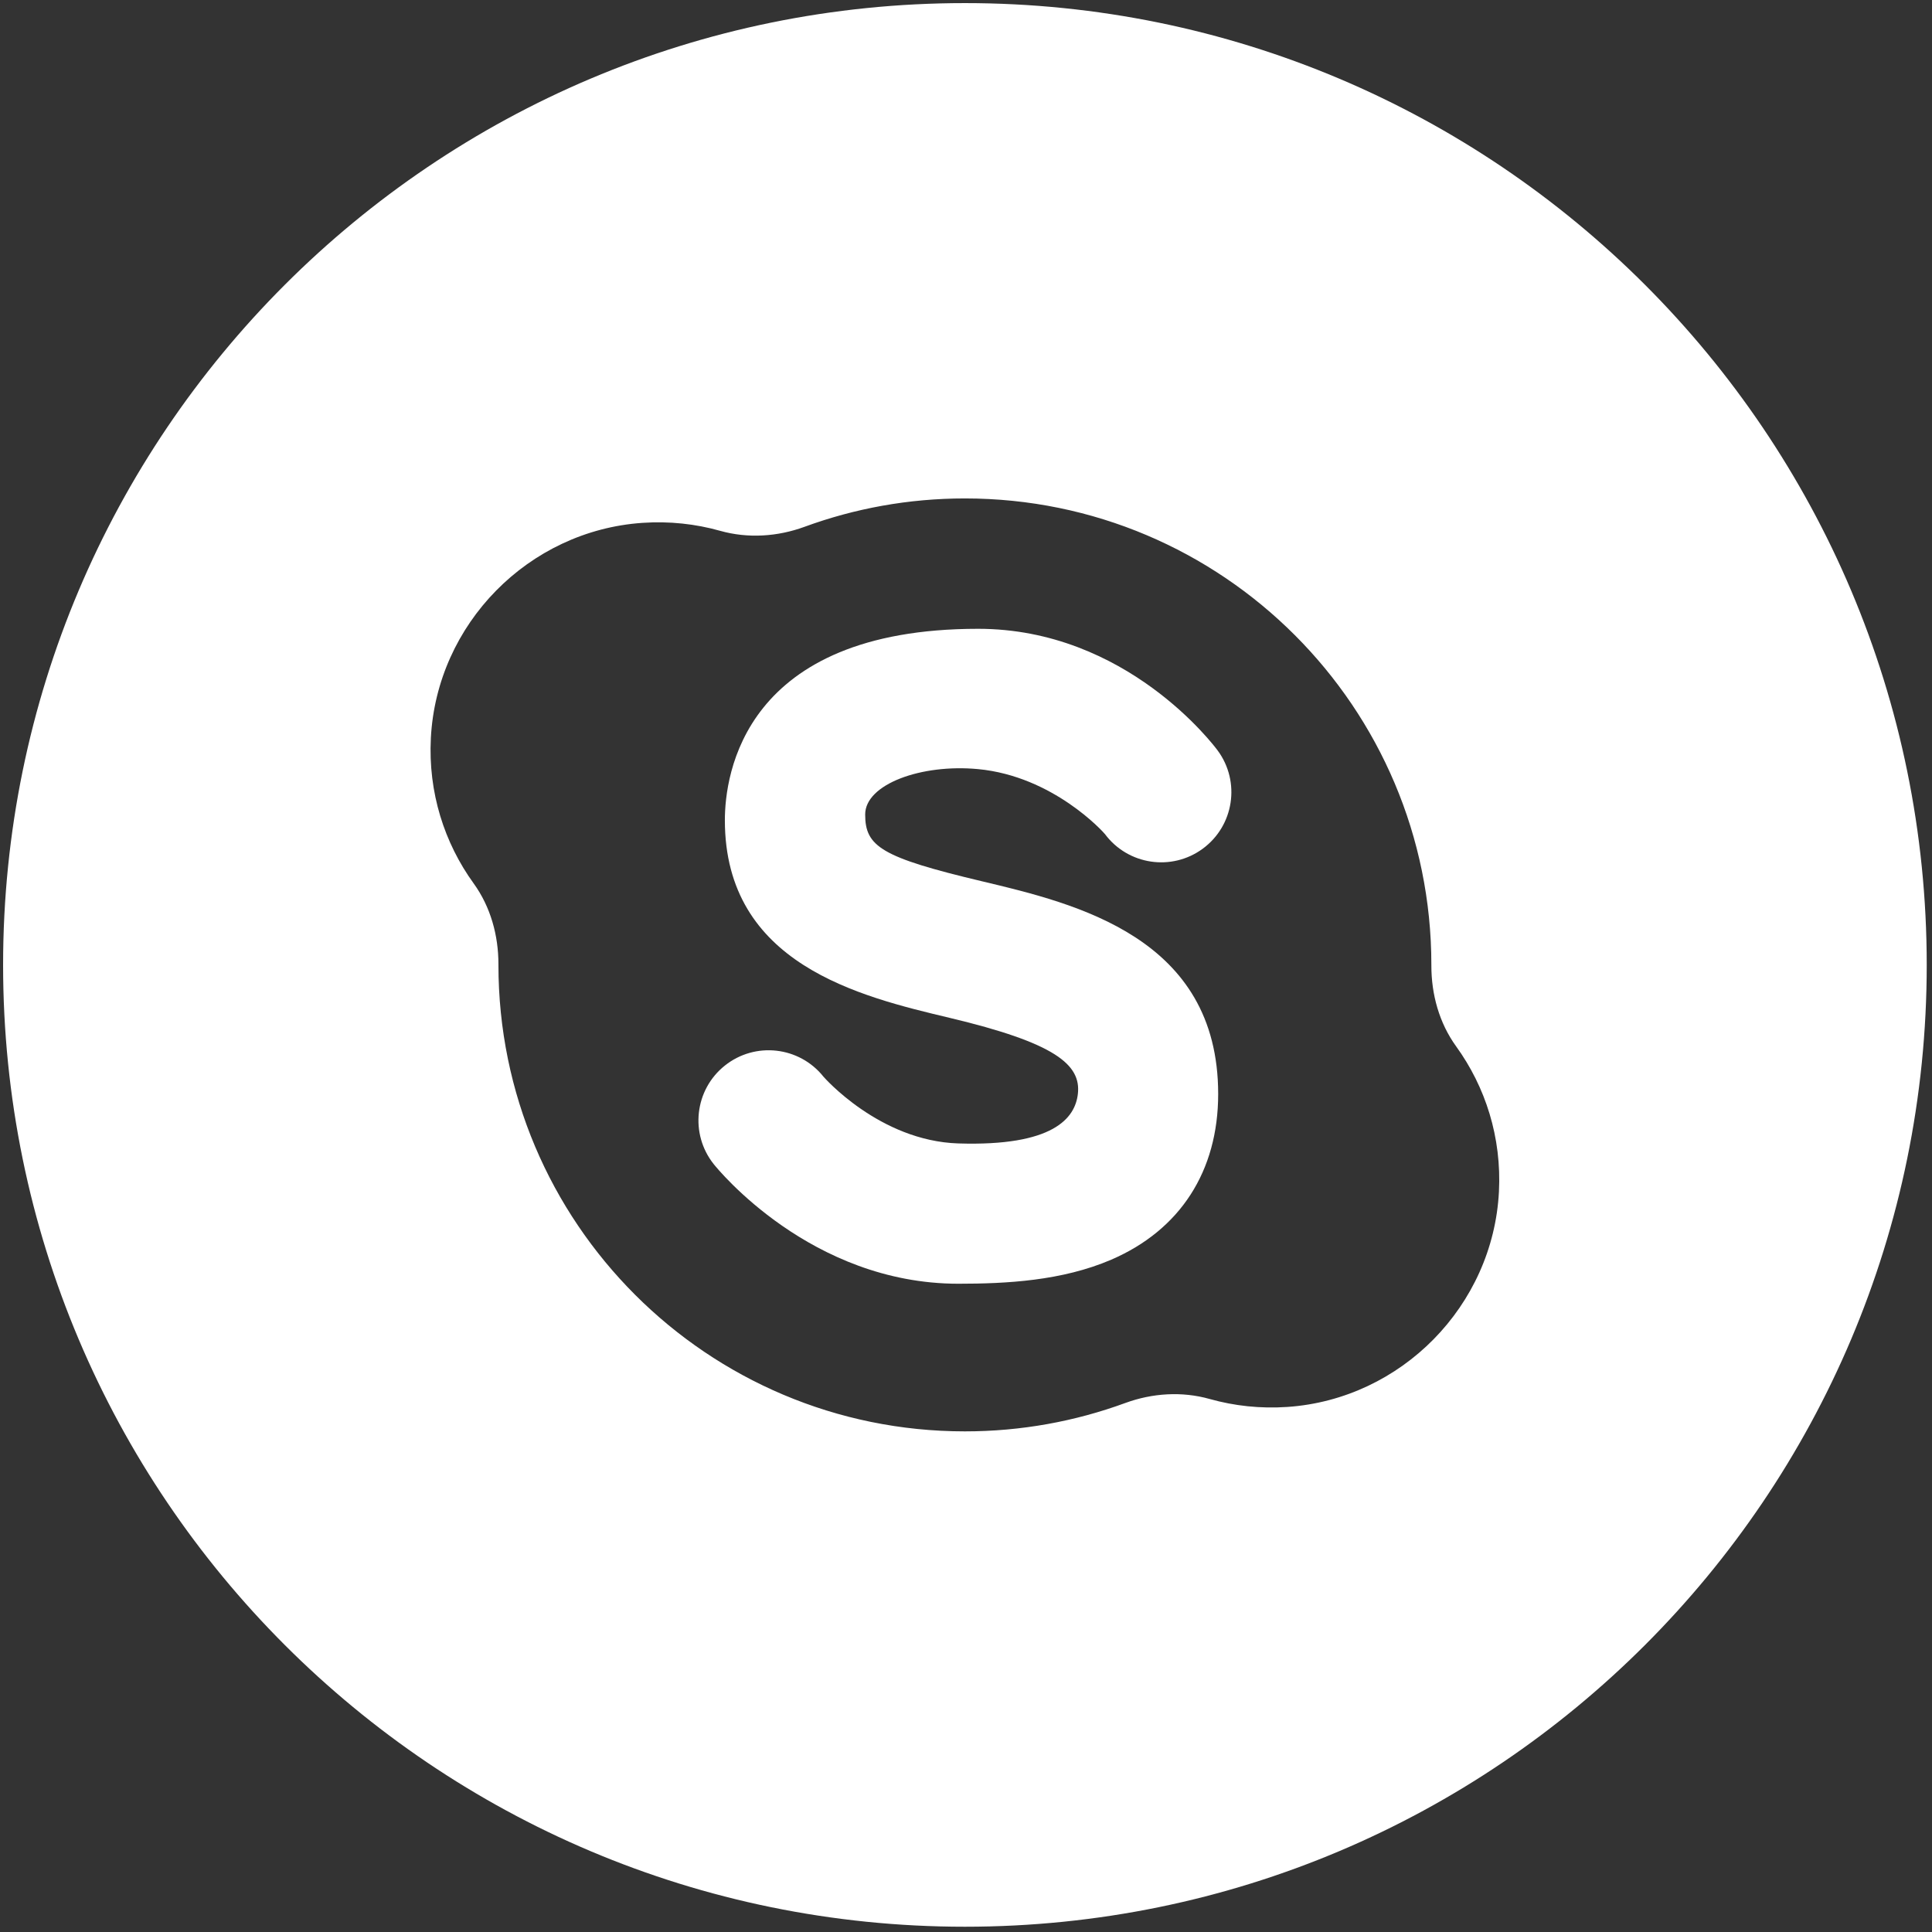 <svg height="254" viewBox="0 0 254 254" width="254" xmlns="http://www.w3.org/2000/svg"><rect x="0" y="0" width="254" height="254" fill="#333333" stroke="none"/><g fill="#fff" transform="translate(.407 .407)"><path d="m126.45 0c-69.837 0-126.45 56.613-126.45 126.45s56.613 126.45 126.45 126.45 126.45-56.613 126.45-126.45-56.613-126.45-126.45-126.45zm70.208 156.275c-.776 14.989-12.83 27.257-27.802 28.288-3.563.244-7.005-.138-10.226-1.045-3.647-1.028-7.542-.776-11.1.528-6.573 2.411-13.673 3.729-21.083 3.729-33.869 0-61.325-27.457-61.325-61.325 0-.022 0-.045 0-.067.006-3.802-1.028-7.567-3.257-10.647-3.85-5.322-5.997-11.959-5.626-19.114.776-14.989 12.83-27.257 27.802-28.288 3.563-.244 7.005.138 10.226 1.045 3.647 1.028 7.542.776 11.1-.528 6.575-2.411 13.673-3.729 21.083-3.729 33.869 0 61.325 27.457 61.325 61.325v.067c-.006 3.802 1.028 7.565 3.257 10.647 3.853 5.325 5.997 11.962 5.626 19.114z"/><path d="m128.184 100.708c9.874.939 16.464 8.27 16.683 8.551 3.029 4.055 8.767 4.915 12.853 1.911 4.105-3.018 4.985-8.79 1.97-12.895-.481-.655-11.996-16.014-31.503-16.014-30.896 0-33.296 19.26-33.296 25.164 0 18.956 17.776 23.183 29.536 25.981 13.876 3.299 17.324 6.145 16.871 10.02-.368 3.172-3.223 6.89-15.716 6.494-10.375-.329-17.7-8.742-17.728-8.776-3.175-3.982-8.981-4.636-12.963-1.461-3.985 3.175-4.636 8.981-1.461 12.963.511.641 12.76 15.719 32.152 15.719 6.311 0 13.634-.377 20.103-3.161 9.068-3.906 14.061-11.639 14.061-21.78 0-20.583-18.686-25.026-31.05-27.968-13.241-3.147-15.359-4.566-15.359-8.784 0-3.979 7.379-6.674 14.848-5.963z"/></g></svg>